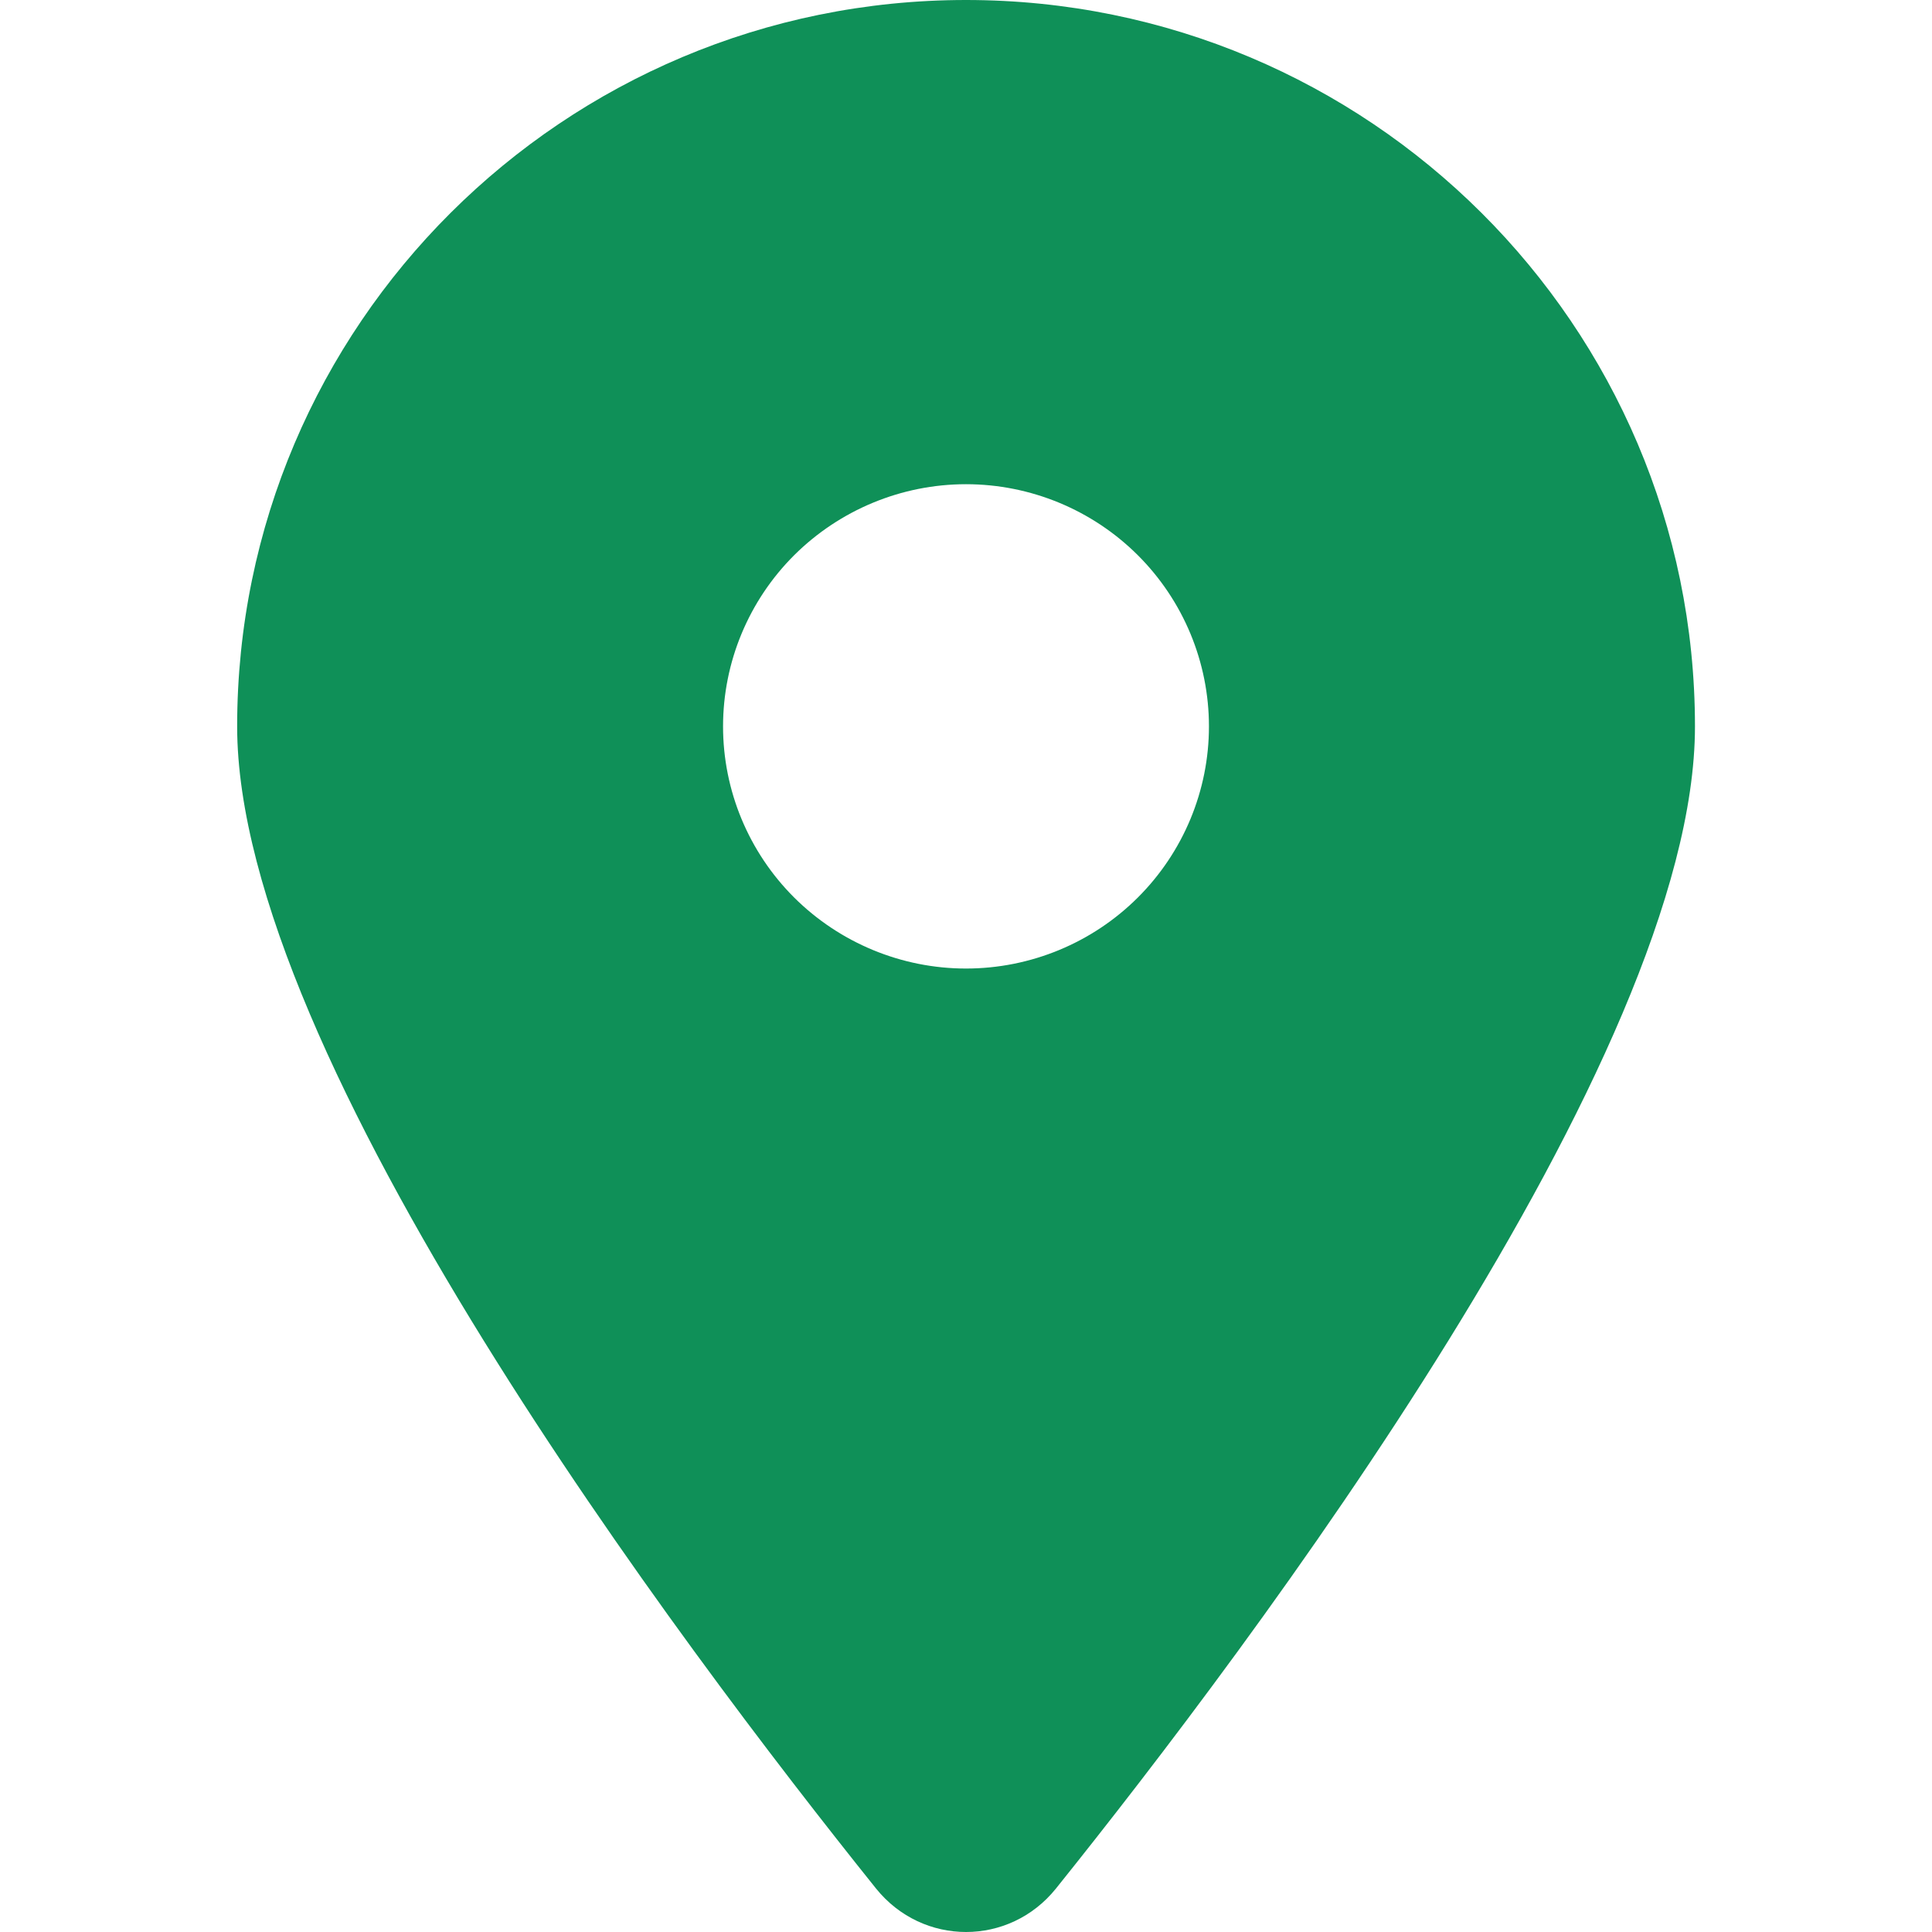 <svg width="16" height="16" viewBox="0 0 16 16" fill="none" xmlns="http://www.w3.org/2000/svg">
<path d="M8.745 15.64C10.358 13.629 14.037 8.754 14.037 6.016C14.037 2.694 11.333 0 8 0C4.668 0 1.964 2.694 1.964 6.016C1.964 8.754 5.642 13.629 7.255 15.64C7.642 16.12 8.359 16.12 8.745 15.64ZM8 4.01C8.534 4.01 9.046 4.222 9.423 4.598C9.8 4.974 10.012 5.484 10.012 6.016C10.012 6.547 9.8 7.057 9.423 7.433C9.046 7.809 8.534 8.021 8 8.021C7.467 8.021 6.955 7.809 6.577 7.433C6.2 7.057 5.988 6.547 5.988 6.016C5.988 5.484 6.2 4.974 6.577 4.598C6.955 4.222 7.467 4.01 8 4.01Z" fill="#0F9058"/>
</svg>
